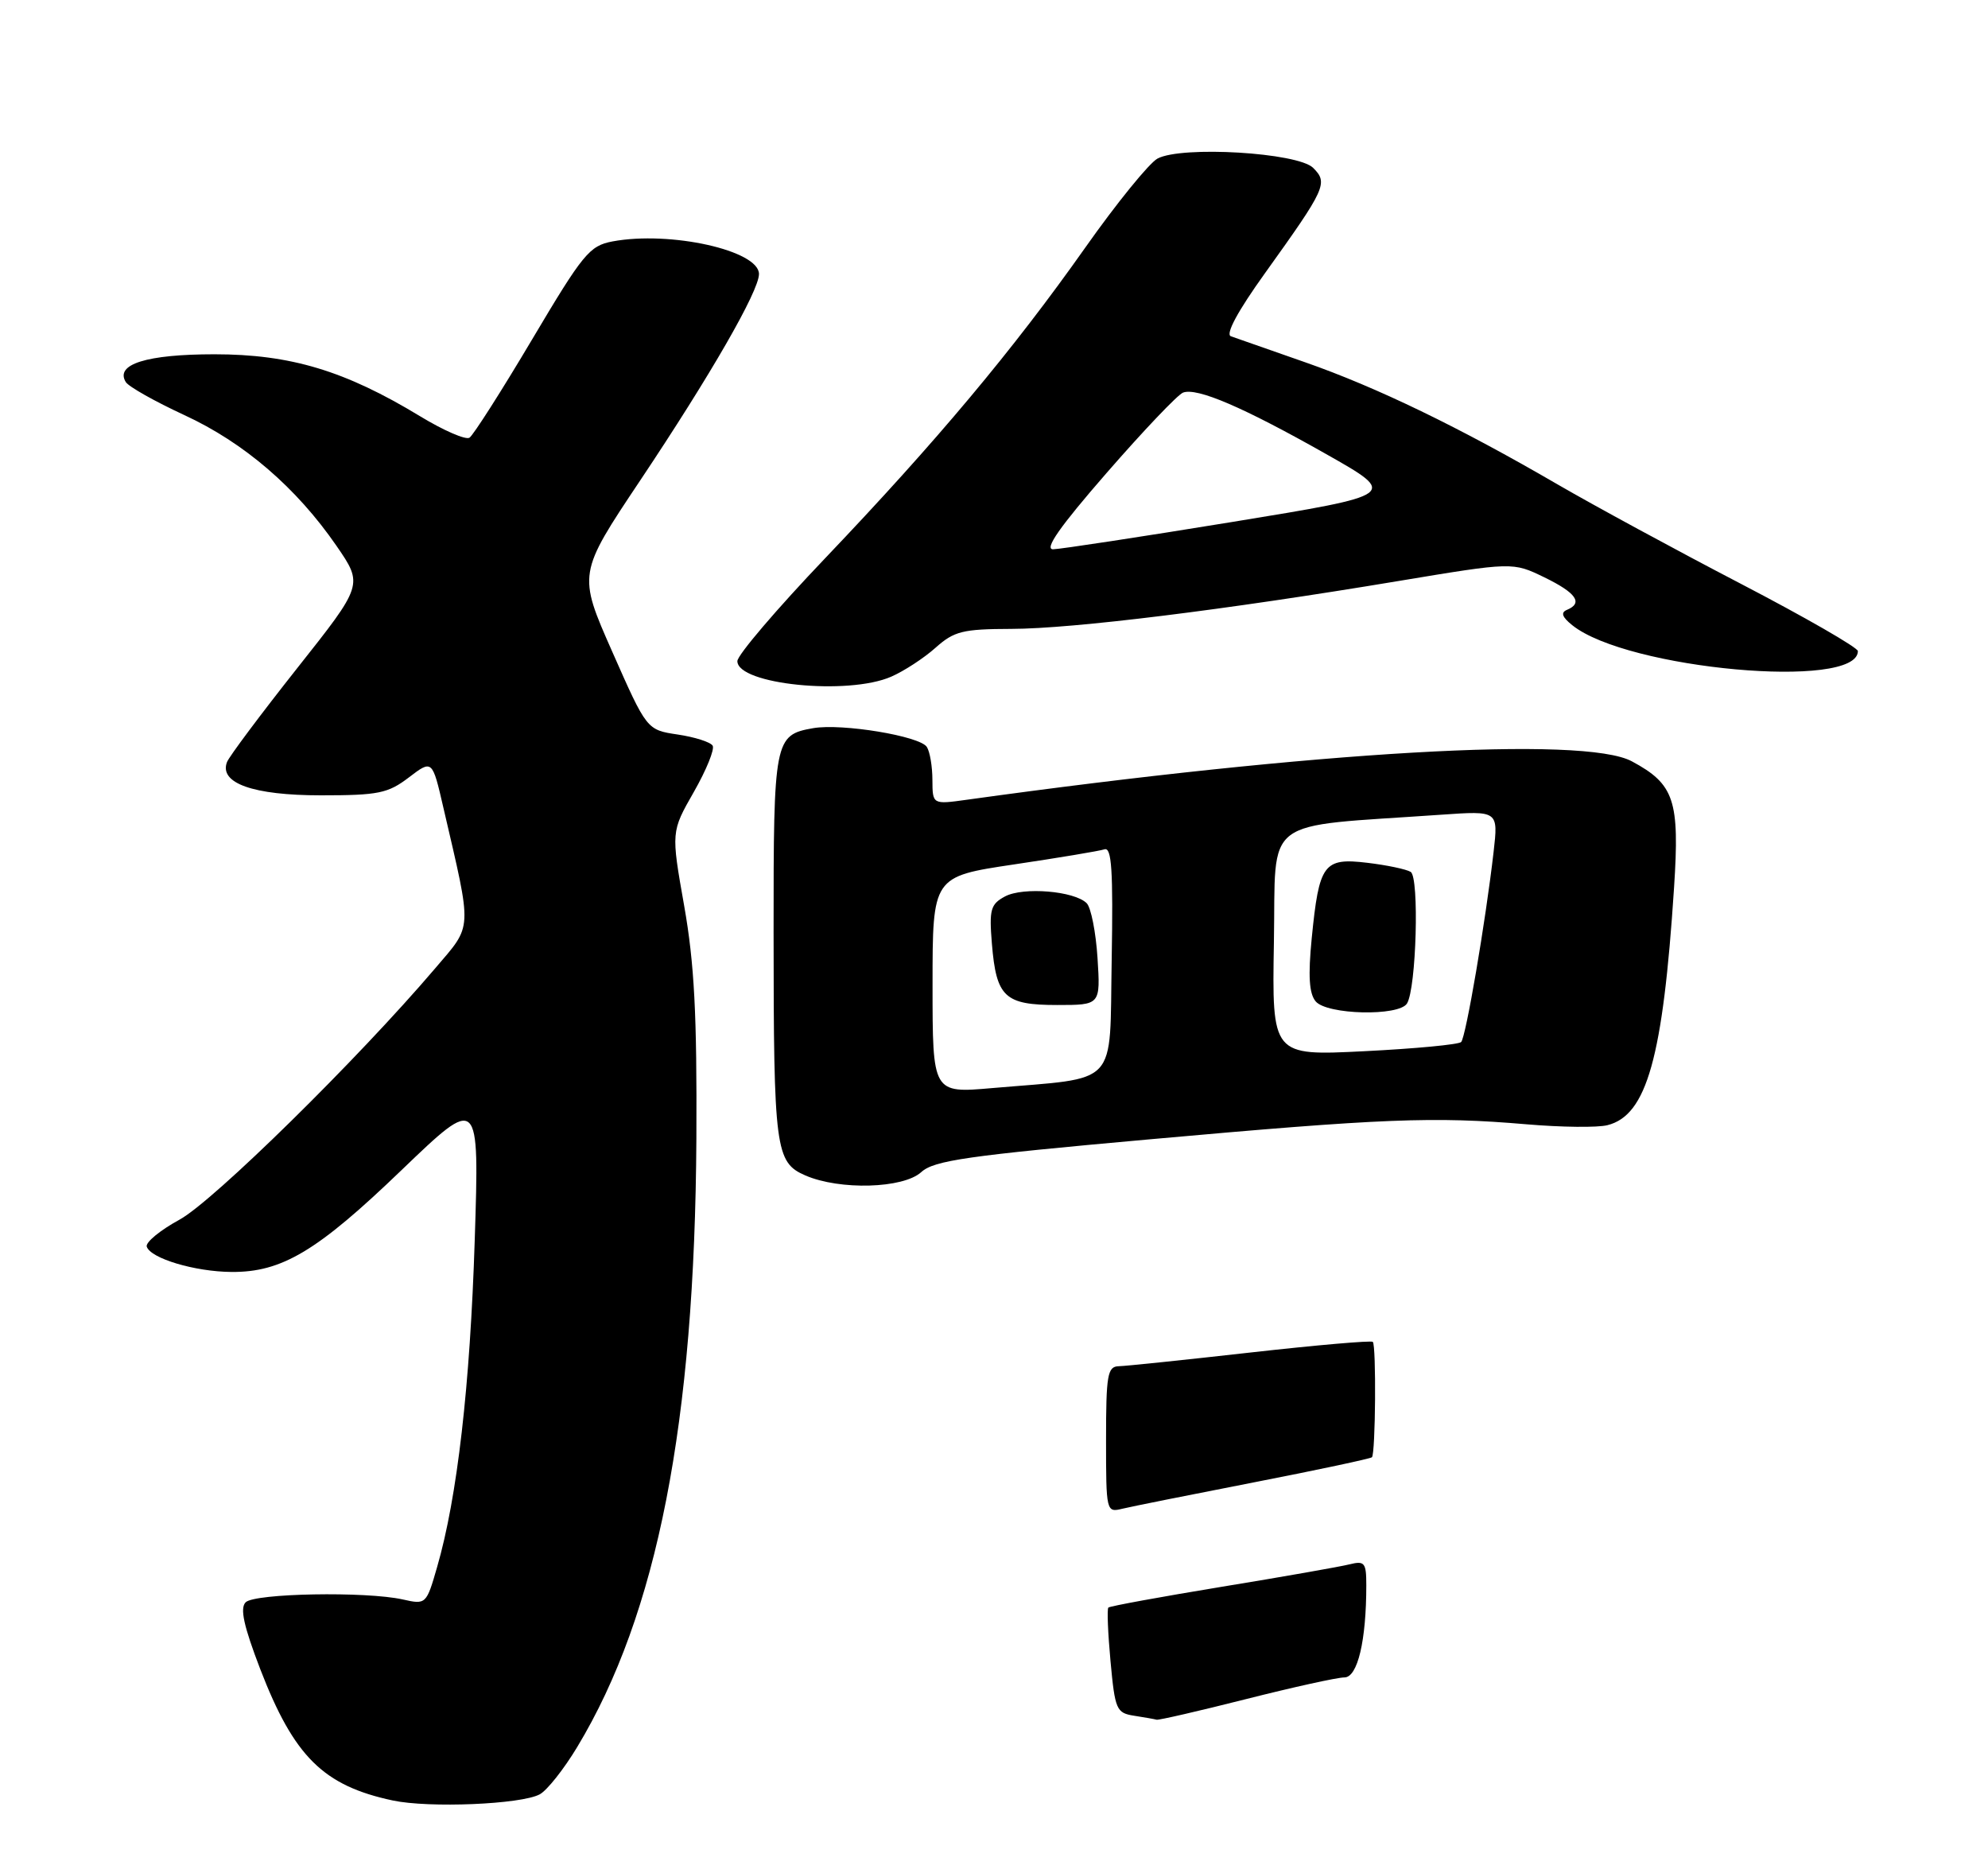 <?xml version="1.0" encoding="UTF-8" standalone="no"?>
<!DOCTYPE svg PUBLIC "-//W3C//DTD SVG 1.1//EN" "http://www.w3.org/Graphics/SVG/1.1/DTD/svg11.dtd" >
<svg xmlns="http://www.w3.org/2000/svg" xmlns:xlink="http://www.w3.org/1999/xlink" version="1.1" viewBox="0 0 275 259">
 <g >
 <path fill="currentColor"
d=" M 74.66 248.17 C 75.67 247.63 78.01 244.68 79.85 241.62 C 90.93 223.25 96.11 196.81 96.33 157.50 C 96.42 140.29 96.05 133.27 94.64 125.27 C 92.83 115.04 92.83 115.04 95.98 109.53 C 97.71 106.50 98.88 103.62 98.58 103.13 C 98.27 102.63 96.10 101.94 93.75 101.59 C 89.47 100.95 89.47 100.95 84.70 90.15 C 79.93 79.36 79.93 79.36 88.57 66.43 C 98.30 51.87 104.97 40.28 104.99 37.91 C 105.01 34.64 92.70 31.90 84.73 33.39 C 81.54 33.99 80.65 35.08 73.58 46.99 C 69.35 54.12 65.46 60.21 64.94 60.54 C 64.41 60.87 61.34 59.53 58.11 57.57 C 47.75 51.28 40.20 49.00 29.67 49.00 C 20.28 49.00 15.88 50.38 17.40 52.84 C 17.79 53.48 21.44 55.53 25.50 57.41 C 33.76 61.22 41.00 67.45 46.55 75.50 C 50.25 80.88 50.25 80.88 41.09 92.44 C 36.06 98.80 31.70 104.63 31.40 105.40 C 30.28 108.32 35.02 110.00 44.38 110.00 C 52.34 110.00 53.66 109.73 56.55 107.53 C 59.80 105.05 59.80 105.05 61.35 111.78 C 65.36 129.06 65.42 127.79 60.18 133.95 C 49.49 146.50 29.50 166.15 24.83 168.69 C 22.15 170.15 20.11 171.83 20.30 172.42 C 20.83 174.05 26.95 175.88 32.00 175.92 C 38.99 175.98 43.88 173.05 55.53 161.85 C 66.31 151.50 66.31 151.50 65.67 171.50 C 65.03 191.67 63.25 207.12 60.47 216.72 C 58.98 221.89 58.93 221.94 55.73 221.22 C 50.64 220.08 35.23 220.36 33.98 221.61 C 33.17 222.43 33.71 224.89 36.01 230.88 C 40.67 242.95 44.73 246.98 54.33 249.02 C 59.35 250.09 72.09 249.56 74.66 248.17 Z  M 127.44 162.11 C 129.20 160.50 133.81 159.84 159.00 157.58 C 191.43 154.67 198.29 154.40 211.19 155.50 C 215.98 155.91 221.00 155.97 222.36 155.62 C 227.80 154.26 230.04 146.28 231.57 122.78 C 232.36 110.68 231.62 108.46 225.74 105.30 C 219.15 101.74 182.15 103.88 133.75 110.61 C 129.00 111.27 129.00 111.27 128.98 107.89 C 128.98 106.02 128.63 103.96 128.21 103.31 C 127.25 101.80 116.45 100.02 112.49 100.71 C 107.12 101.65 107.00 102.29 107.01 128.94 C 107.02 158.97 107.26 160.77 111.40 162.57 C 116.16 164.64 124.94 164.39 127.44 162.11 Z  M 123.28 93.59 C 125.05 92.82 127.81 91.02 129.41 89.59 C 131.99 87.29 133.16 87.00 139.91 86.98 C 148.42 86.96 169.57 84.34 193.38 80.37 C 209.26 77.73 209.26 77.73 213.63 79.85 C 218.05 82.00 219.03 83.41 216.75 84.35 C 215.87 84.72 216.08 85.34 217.49 86.47 C 225.08 92.57 257.00 95.46 257.00 90.05 C 257.00 89.57 249.69 85.36 240.75 80.71 C 231.81 76.06 220.45 69.89 215.50 67.02 C 201.81 59.06 190.44 53.56 180.50 50.09 C 175.55 48.36 170.95 46.75 170.27 46.51 C 169.49 46.24 171.21 43.04 174.98 37.79 C 183.42 26.02 183.74 25.31 181.65 23.22 C 179.53 21.10 163.47 20.14 160.12 21.93 C 158.97 22.55 154.45 28.11 150.10 34.28 C 140.08 48.47 129.52 61.08 114.13 77.22 C 107.46 84.21 102.00 90.61 102.00 91.44 C 102.00 94.67 117.29 96.21 123.28 93.59 Z  M 156.89 237.30 C 154.43 236.92 154.24 236.47 153.62 229.80 C 153.26 225.90 153.12 222.54 153.32 222.34 C 153.52 222.14 160.59 220.85 169.03 219.46 C 177.47 218.08 185.41 216.68 186.68 216.36 C 188.77 215.84 189.00 216.13 189.00 219.25 C 189.00 226.94 187.80 232.00 185.97 232.00 C 185.00 232.00 178.88 233.35 172.36 235.00 C 165.84 236.65 160.28 237.93 160.00 237.85 C 159.72 237.77 158.32 237.52 156.89 237.30 Z  M 153.00 199.11 C 153.00 190.16 153.20 189.00 154.75 188.96 C 155.71 188.94 163.93 188.08 173.00 187.06 C 182.07 186.04 189.68 185.38 189.90 185.59 C 190.39 186.05 190.28 201.05 189.78 201.55 C 189.59 201.74 182.24 203.31 173.46 205.02 C 164.68 206.73 156.49 208.37 155.25 208.67 C 153.03 209.21 153.00 209.09 153.00 199.11 Z  M 129.00 136.22 C 129.00 121.24 129.00 121.24 140.25 119.56 C 146.44 118.64 152.07 117.70 152.78 117.47 C 153.78 117.13 153.99 120.37 153.78 132.75 C 153.46 150.59 154.99 148.96 137.25 150.49 C 129.00 151.21 129.00 151.21 129.00 136.22 Z  M 151.82 132.50 C 151.59 128.93 150.92 125.52 150.32 124.92 C 148.63 123.23 141.55 122.64 139.03 123.98 C 137.02 125.06 136.82 125.78 137.21 130.54 C 137.82 137.92 138.98 139.00 146.24 139.00 C 152.23 139.00 152.23 139.00 151.82 132.50 Z  M 176.22 130.27 C 176.53 112.66 174.19 114.44 199.38 112.68 C 207.26 112.13 207.26 112.13 206.61 117.82 C 205.50 127.48 202.77 143.47 202.12 144.12 C 201.78 144.47 195.75 145.04 188.72 145.39 C 175.95 146.03 175.95 146.03 176.22 130.27 Z  M 194.63 138.79 C 195.92 136.70 196.35 121.34 195.14 120.59 C 194.54 120.22 191.83 119.65 189.13 119.33 C 183.09 118.61 182.47 119.46 181.45 129.77 C 180.94 134.98 181.09 137.40 181.99 138.49 C 183.54 140.36 193.52 140.59 194.63 138.79 Z  M 153.08 65.41 C 158.15 59.59 162.90 54.59 163.65 54.30 C 165.58 53.57 171.97 56.31 183.46 62.81 C 193.41 68.44 193.41 68.44 170.46 72.19 C 157.83 74.25 146.68 75.95 145.68 75.97 C 144.40 75.99 146.60 72.85 153.08 65.41 Z "/>
</g>
</svg>